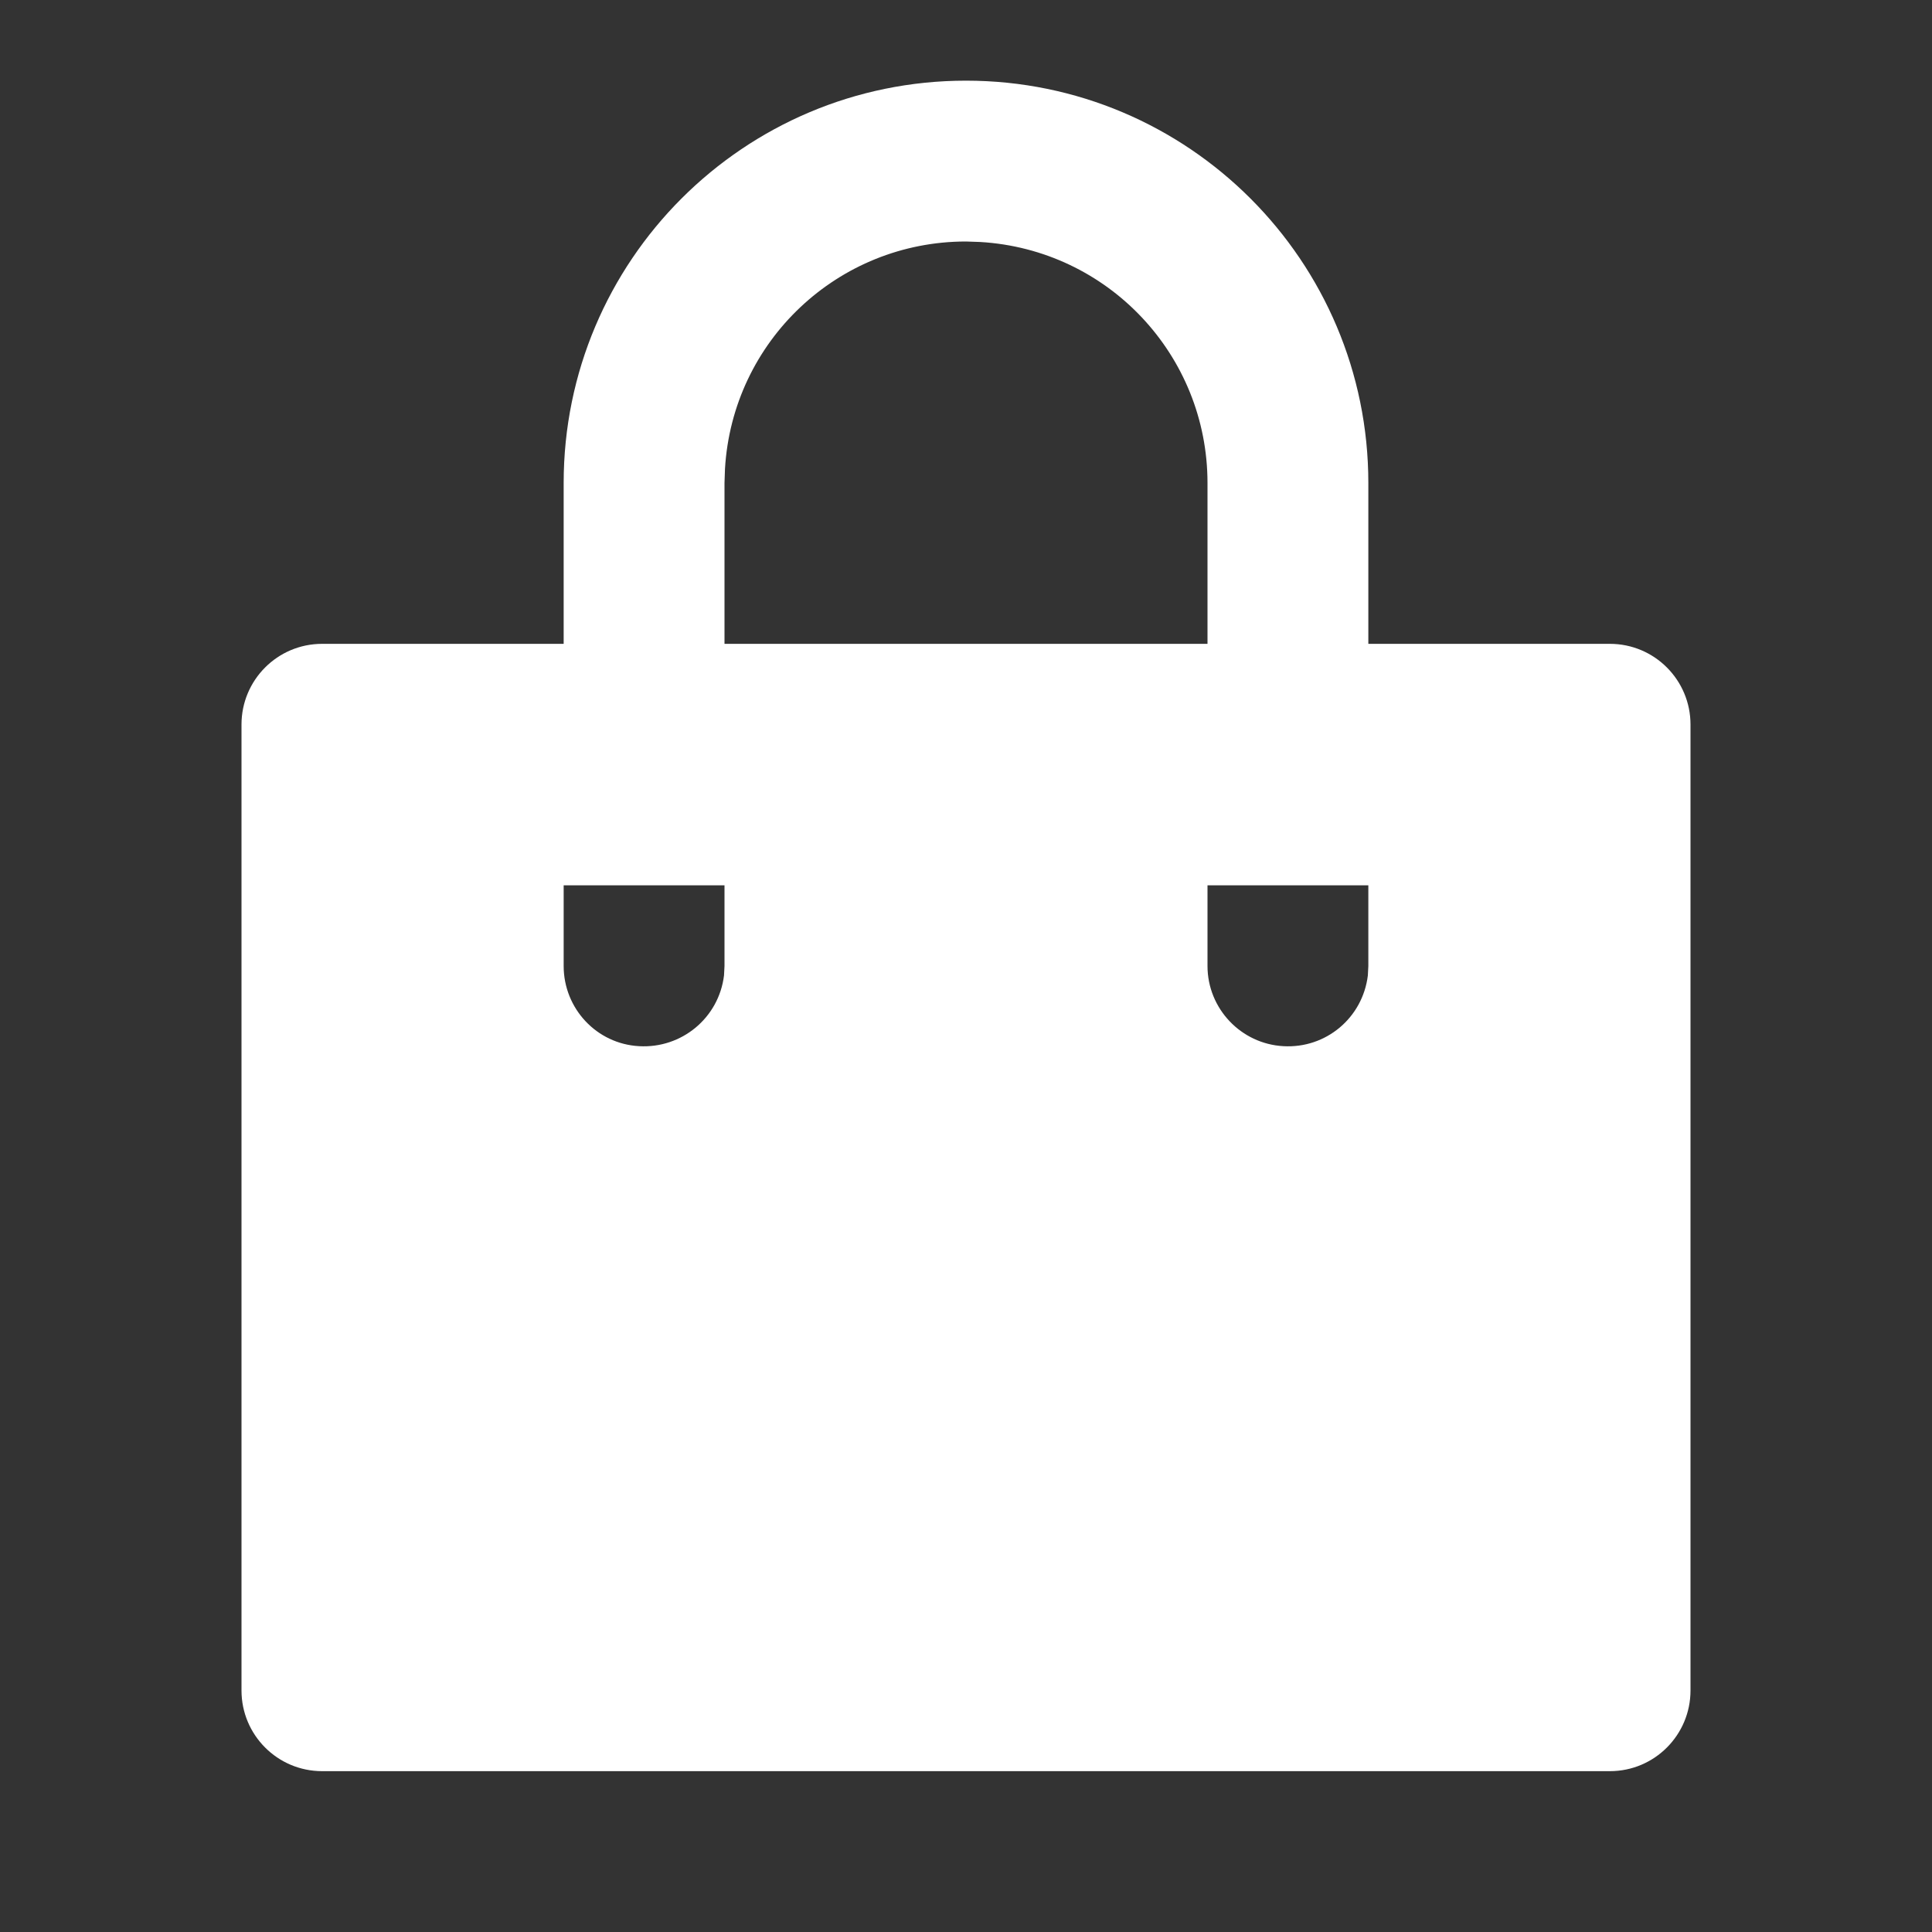 <?xml version="1.0" encoding="UTF-8"?>
<svg xmlns="http://www.w3.org/2000/svg" xmlns:xlink="http://www.w3.org/1999/xlink" width="16" height="16" viewBox="0 0 16 16" version="1.1">
<rect x="0" y="0" width="16" height="16" fill="#333333" stroke="none"/>
<g id="surface1">
<path style=" stroke:none;fill-rule:nonzero;fill:rgb(100%,100%,100%);fill-opacity:1;" d="M 8 0.668 C 9.84 0.668 11.332 2.16 11.332 4 L 11.332 5.332 L 13.332 5.332 C 13.703 5.332 14 5.633 14 6 L 14 14 C 14 14.367 13.703 14.668 13.332 14.668 L 2.668 14.668 C 2.297 14.668 2 14.367 2 14 L 2 6 C 2 5.633 2.297 5.332 2.668 5.332 L 4.668 5.332 L 4.668 4 C 4.668 2.16 6.16 0.668 8 0.668 Z M 11.332 7.332 L 10 7.332 L 10 8 C 10 8.352 10.277 8.645 10.629 8.664 C 10.98 8.684 11.285 8.43 11.328 8.078 L 11.332 8 Z M 6 7.332 L 4.668 7.332 L 4.668 8 C 4.668 8.352 4.941 8.645 5.293 8.664 C 5.645 8.684 5.953 8.43 5.996 8.078 L 6 8 Z M 8 2 C 6.941 2 6.066 2.824 6.004 3.883 L 6 4 L 6 5.332 L 10 5.332 L 10 4 C 10 2.941 9.176 2.066 8.117 2.004 Z M 8 2 "/>
</g>
</svg>
